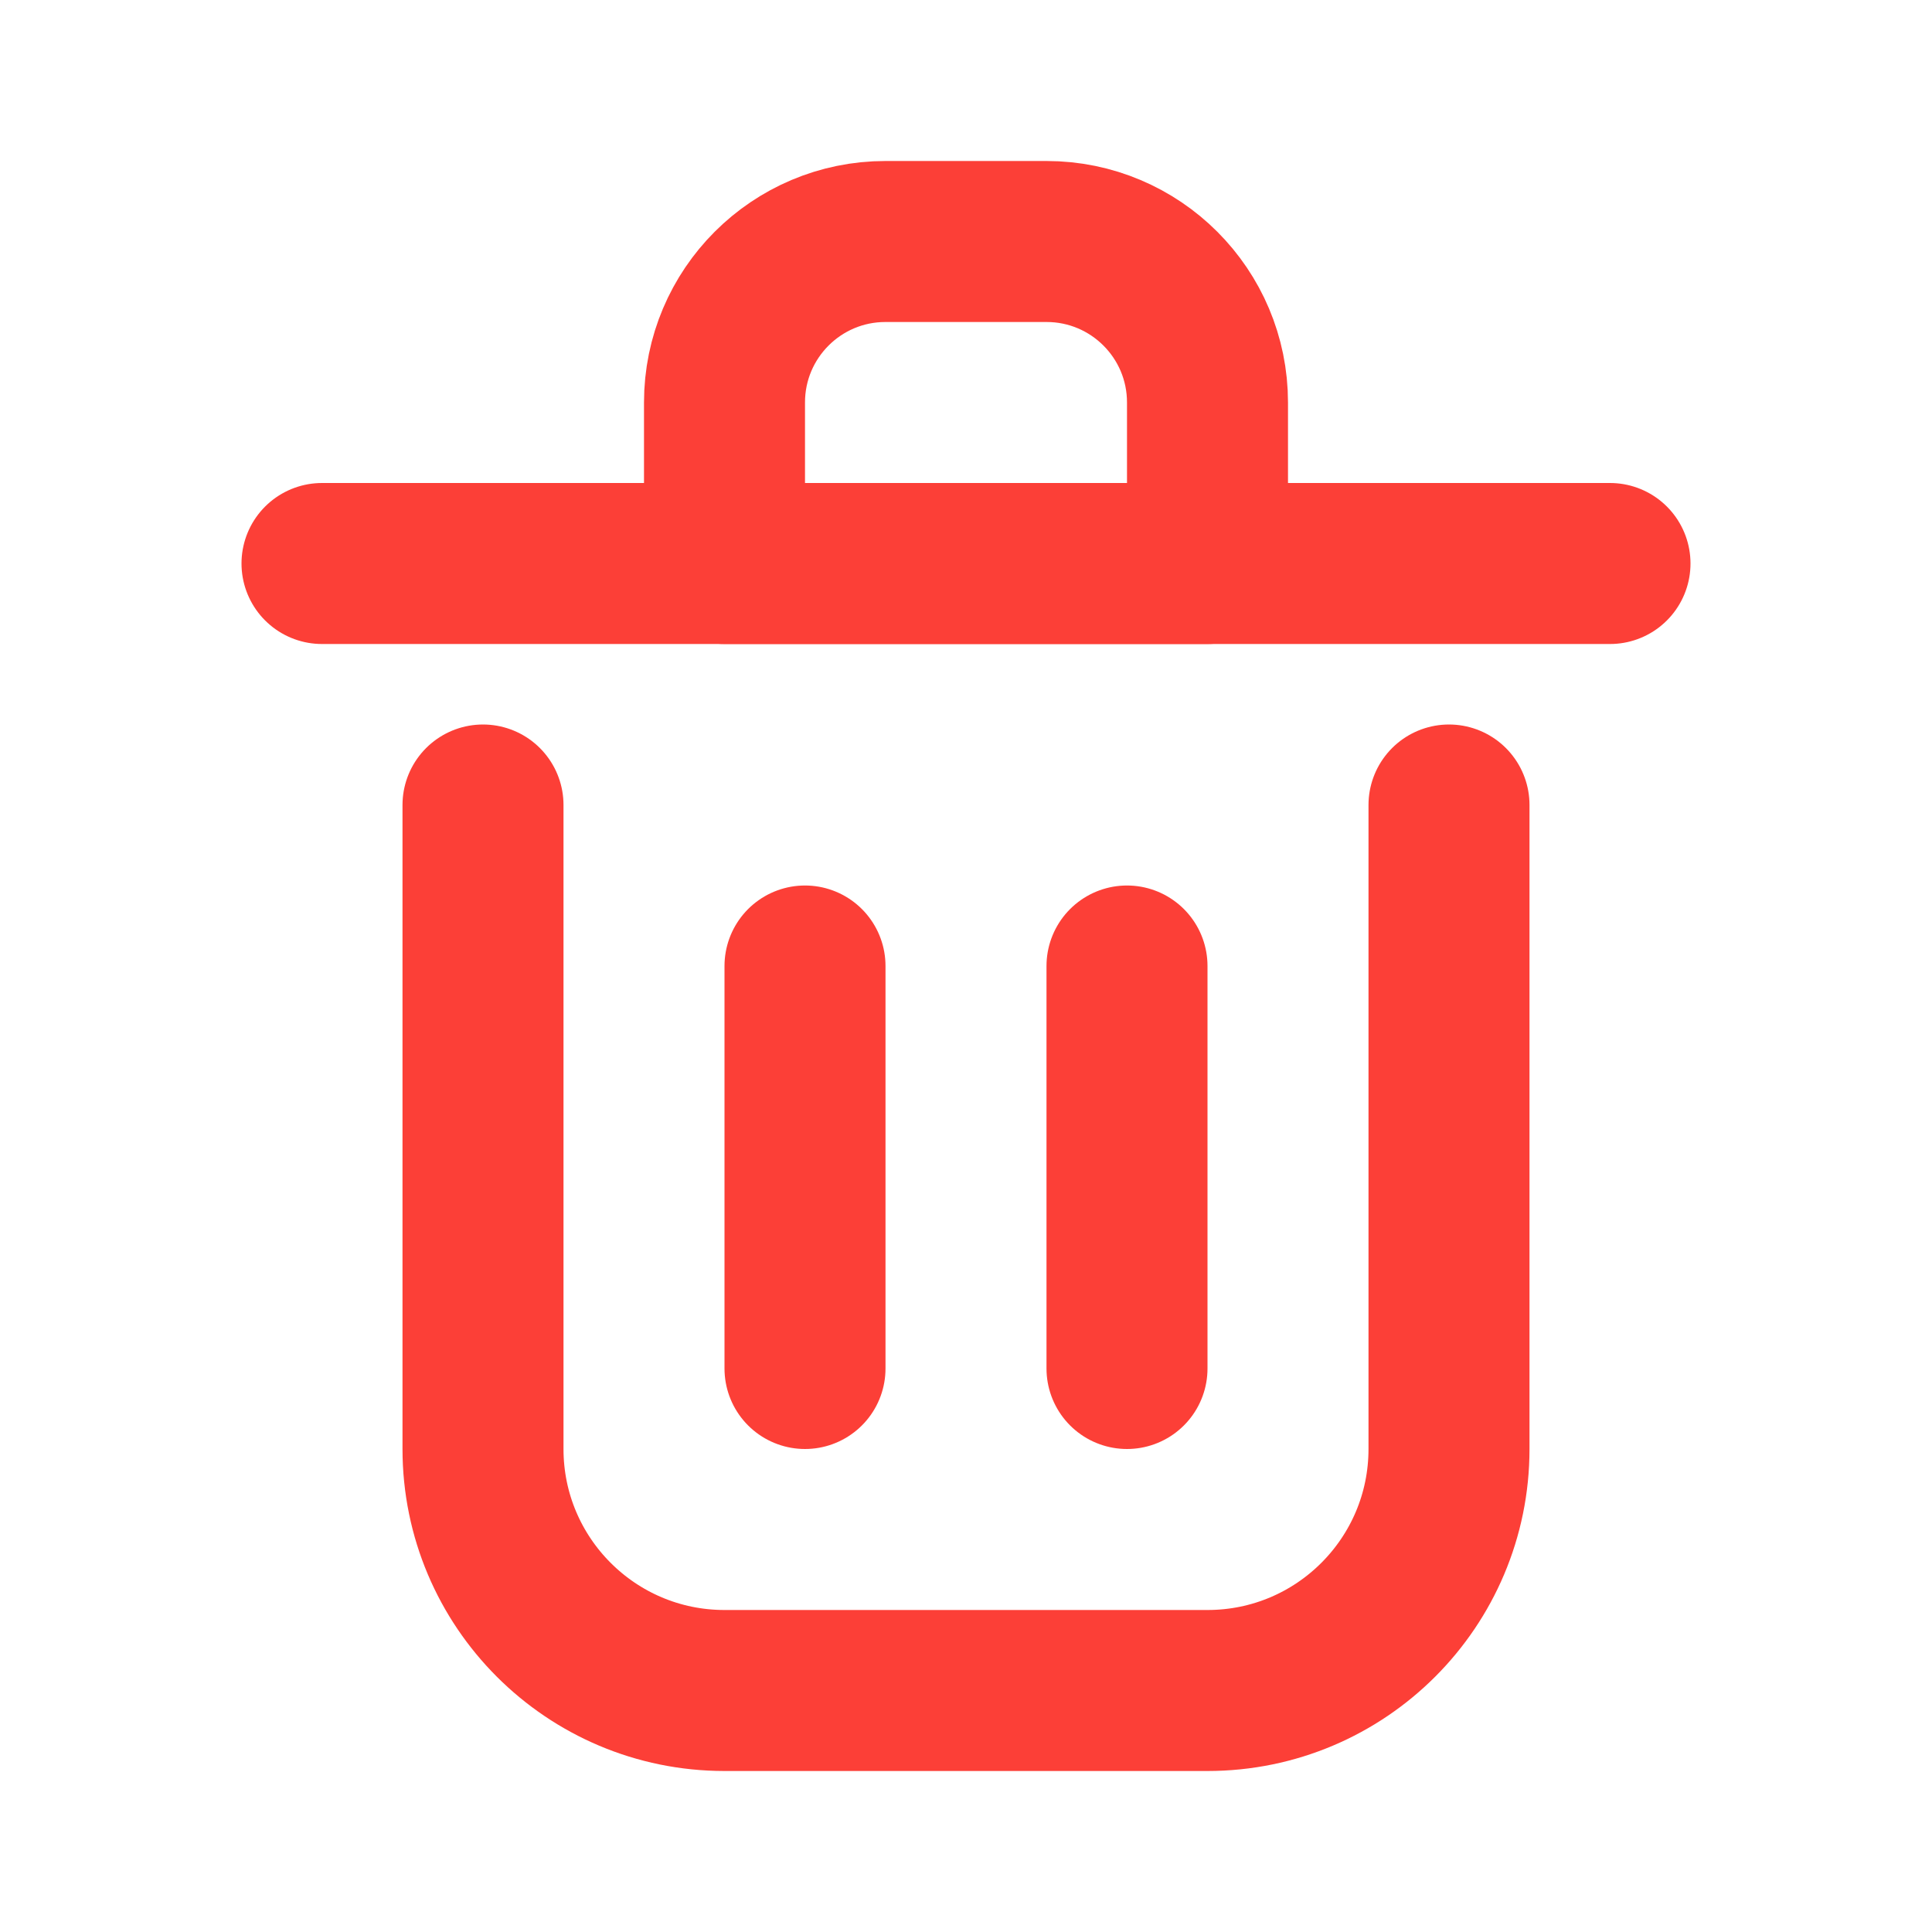 <svg width="24" height="24" viewBox="0 0 24 24" fill="none" xmlns="http://www.w3.org/2000/svg">
<path d="M10 12V17" stroke="#FC3F37" stroke-width="2" stroke-linecap="round" stroke-linejoin="round"/>
<path d="M14 12V17" stroke="#FC3F37" stroke-width="2" stroke-linecap="round" stroke-linejoin="round"/>
<path d="M4 7H20" stroke="#FC3F37" stroke-width="2" stroke-linecap="round" stroke-linejoin="round"/>
<path d="M6 10V18C6 19.657 7.343 21 9 21H15C16.657 21 18 19.657 18 18V10" stroke="#FC3F37" stroke-width="2" stroke-linecap="round" stroke-linejoin="round"/>
<path d="M9 5C9 3.895 9.895 3 11 3H13C14.105 3 15 3.895 15 5V7H9V5Z" stroke="#FC3F37" stroke-width="2" stroke-linecap="round" stroke-linejoin="round"/>
</svg>
